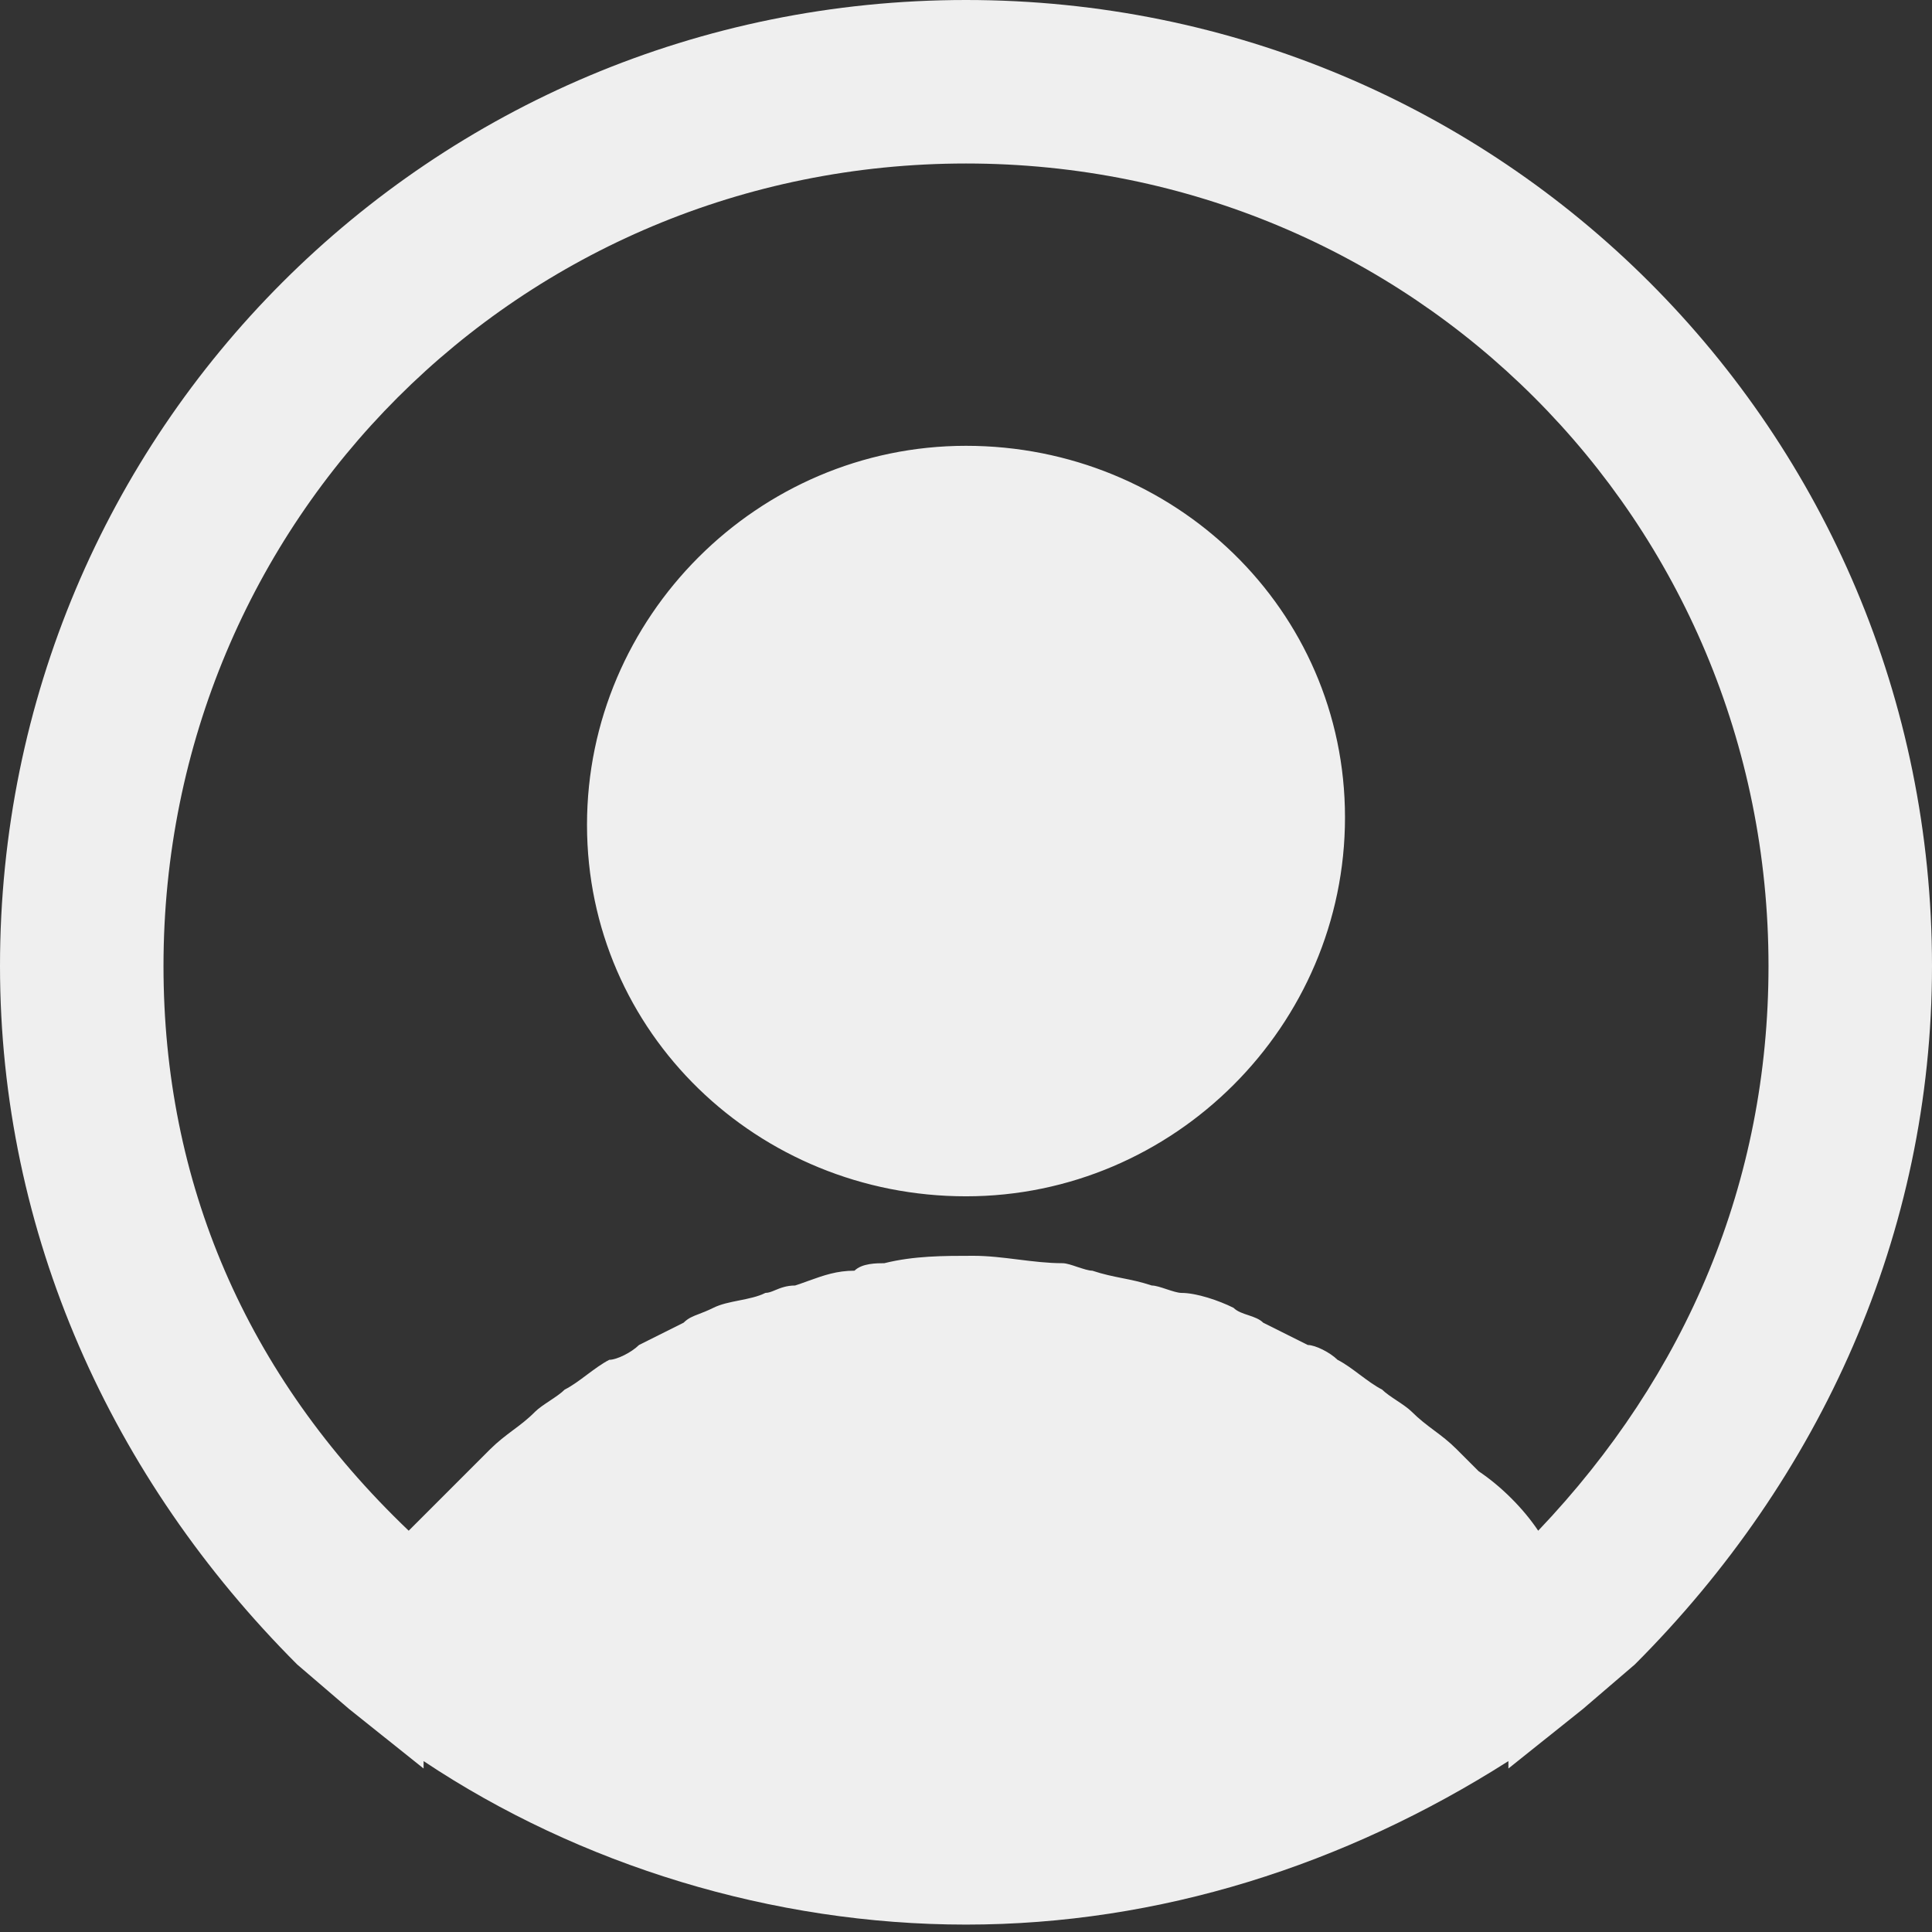 <svg width="24" height="24" viewBox="0 0 24 24" fill="none" xmlns="http://www.w3.org/2000/svg">
<rect x="0" y="0" width="24" height="24" fill="#333333" stroke="none"/>
<g clip-path="url(#clip0_10568_27267)">
<path fill-rule="evenodd" clip-rule="evenodd" d="M12 0C18.646 0 24 5.354 24 12C24 15.323 22.615 18.369 20.308 20.677L19.662 21.231L18.738 21.969V21.877C16.708 23.169 14.4 23.908 12 23.908C9.6 23.908 7.2 23.169 5.262 21.877V21.969L4.338 21.231L3.692 20.677C1.385 18.369 0 15.323 0 12C0 5.354 5.354 0 12 0ZM12 2.031C6.462 2.031 2.031 6.462 2.031 12C2.031 14.677 3.046 17.077 5.077 19.015L6.092 18C6.185 17.908 6.277 17.838 6.369 17.769C6.462 17.7 6.554 17.631 6.646 17.538C6.692 17.492 6.762 17.446 6.831 17.4C6.9 17.354 6.969 17.308 7.015 17.262C7.108 17.215 7.2 17.146 7.292 17.077C7.385 17.008 7.477 16.939 7.569 16.892C7.662 16.892 7.846 16.8 7.938 16.708L8.492 16.431C8.549 16.374 8.606 16.352 8.685 16.322C8.734 16.303 8.791 16.281 8.862 16.246C8.954 16.2 9.069 16.177 9.185 16.154C9.3 16.131 9.415 16.108 9.508 16.061C9.546 16.061 9.584 16.046 9.629 16.027C9.692 16.001 9.769 15.969 9.877 15.969C9.935 15.95 9.989 15.931 10.04 15.912C10.235 15.842 10.396 15.785 10.615 15.785C10.708 15.692 10.892 15.692 10.985 15.692C11.354 15.6 11.723 15.6 12.092 15.6C12.277 15.6 12.461 15.623 12.646 15.646C12.831 15.669 13.015 15.692 13.2 15.692C13.246 15.692 13.315 15.715 13.385 15.739C13.454 15.761 13.523 15.785 13.569 15.785C13.708 15.831 13.823 15.854 13.938 15.877C14.054 15.9 14.169 15.923 14.308 15.969C14.354 15.969 14.423 15.992 14.492 16.015C14.562 16.038 14.631 16.061 14.677 16.061C14.861 16.061 15.139 16.154 15.323 16.246C15.369 16.292 15.438 16.315 15.508 16.338C15.577 16.361 15.646 16.385 15.692 16.431L16.246 16.708C16.338 16.708 16.523 16.8 16.615 16.892C16.708 16.939 16.8 17.008 16.892 17.077C16.985 17.146 17.077 17.215 17.169 17.262C17.215 17.308 17.285 17.354 17.354 17.4C17.423 17.446 17.492 17.492 17.538 17.538C17.631 17.631 17.723 17.7 17.815 17.769C17.908 17.838 18 17.908 18.092 18L18.369 18.277C18.646 18.462 18.923 18.738 19.108 19.015C20.954 17.077 21.969 14.677 21.969 12C21.969 6.462 17.538 2.031 12 2.031ZM16.708 10.154C16.708 12.739 14.585 14.861 12 14.861C9.415 14.861 7.292 12.831 7.292 10.246C7.292 7.662 9.415 5.538 12 5.538C14.585 5.538 16.708 7.569 16.708 10.154Z" fill="#EFEFEF"/>
</g>
<defs>
<clipPath id="clip0_10568_27267">
<rect width="24" height="24" fill="white"/>
</clipPath>
</defs>
</svg>

